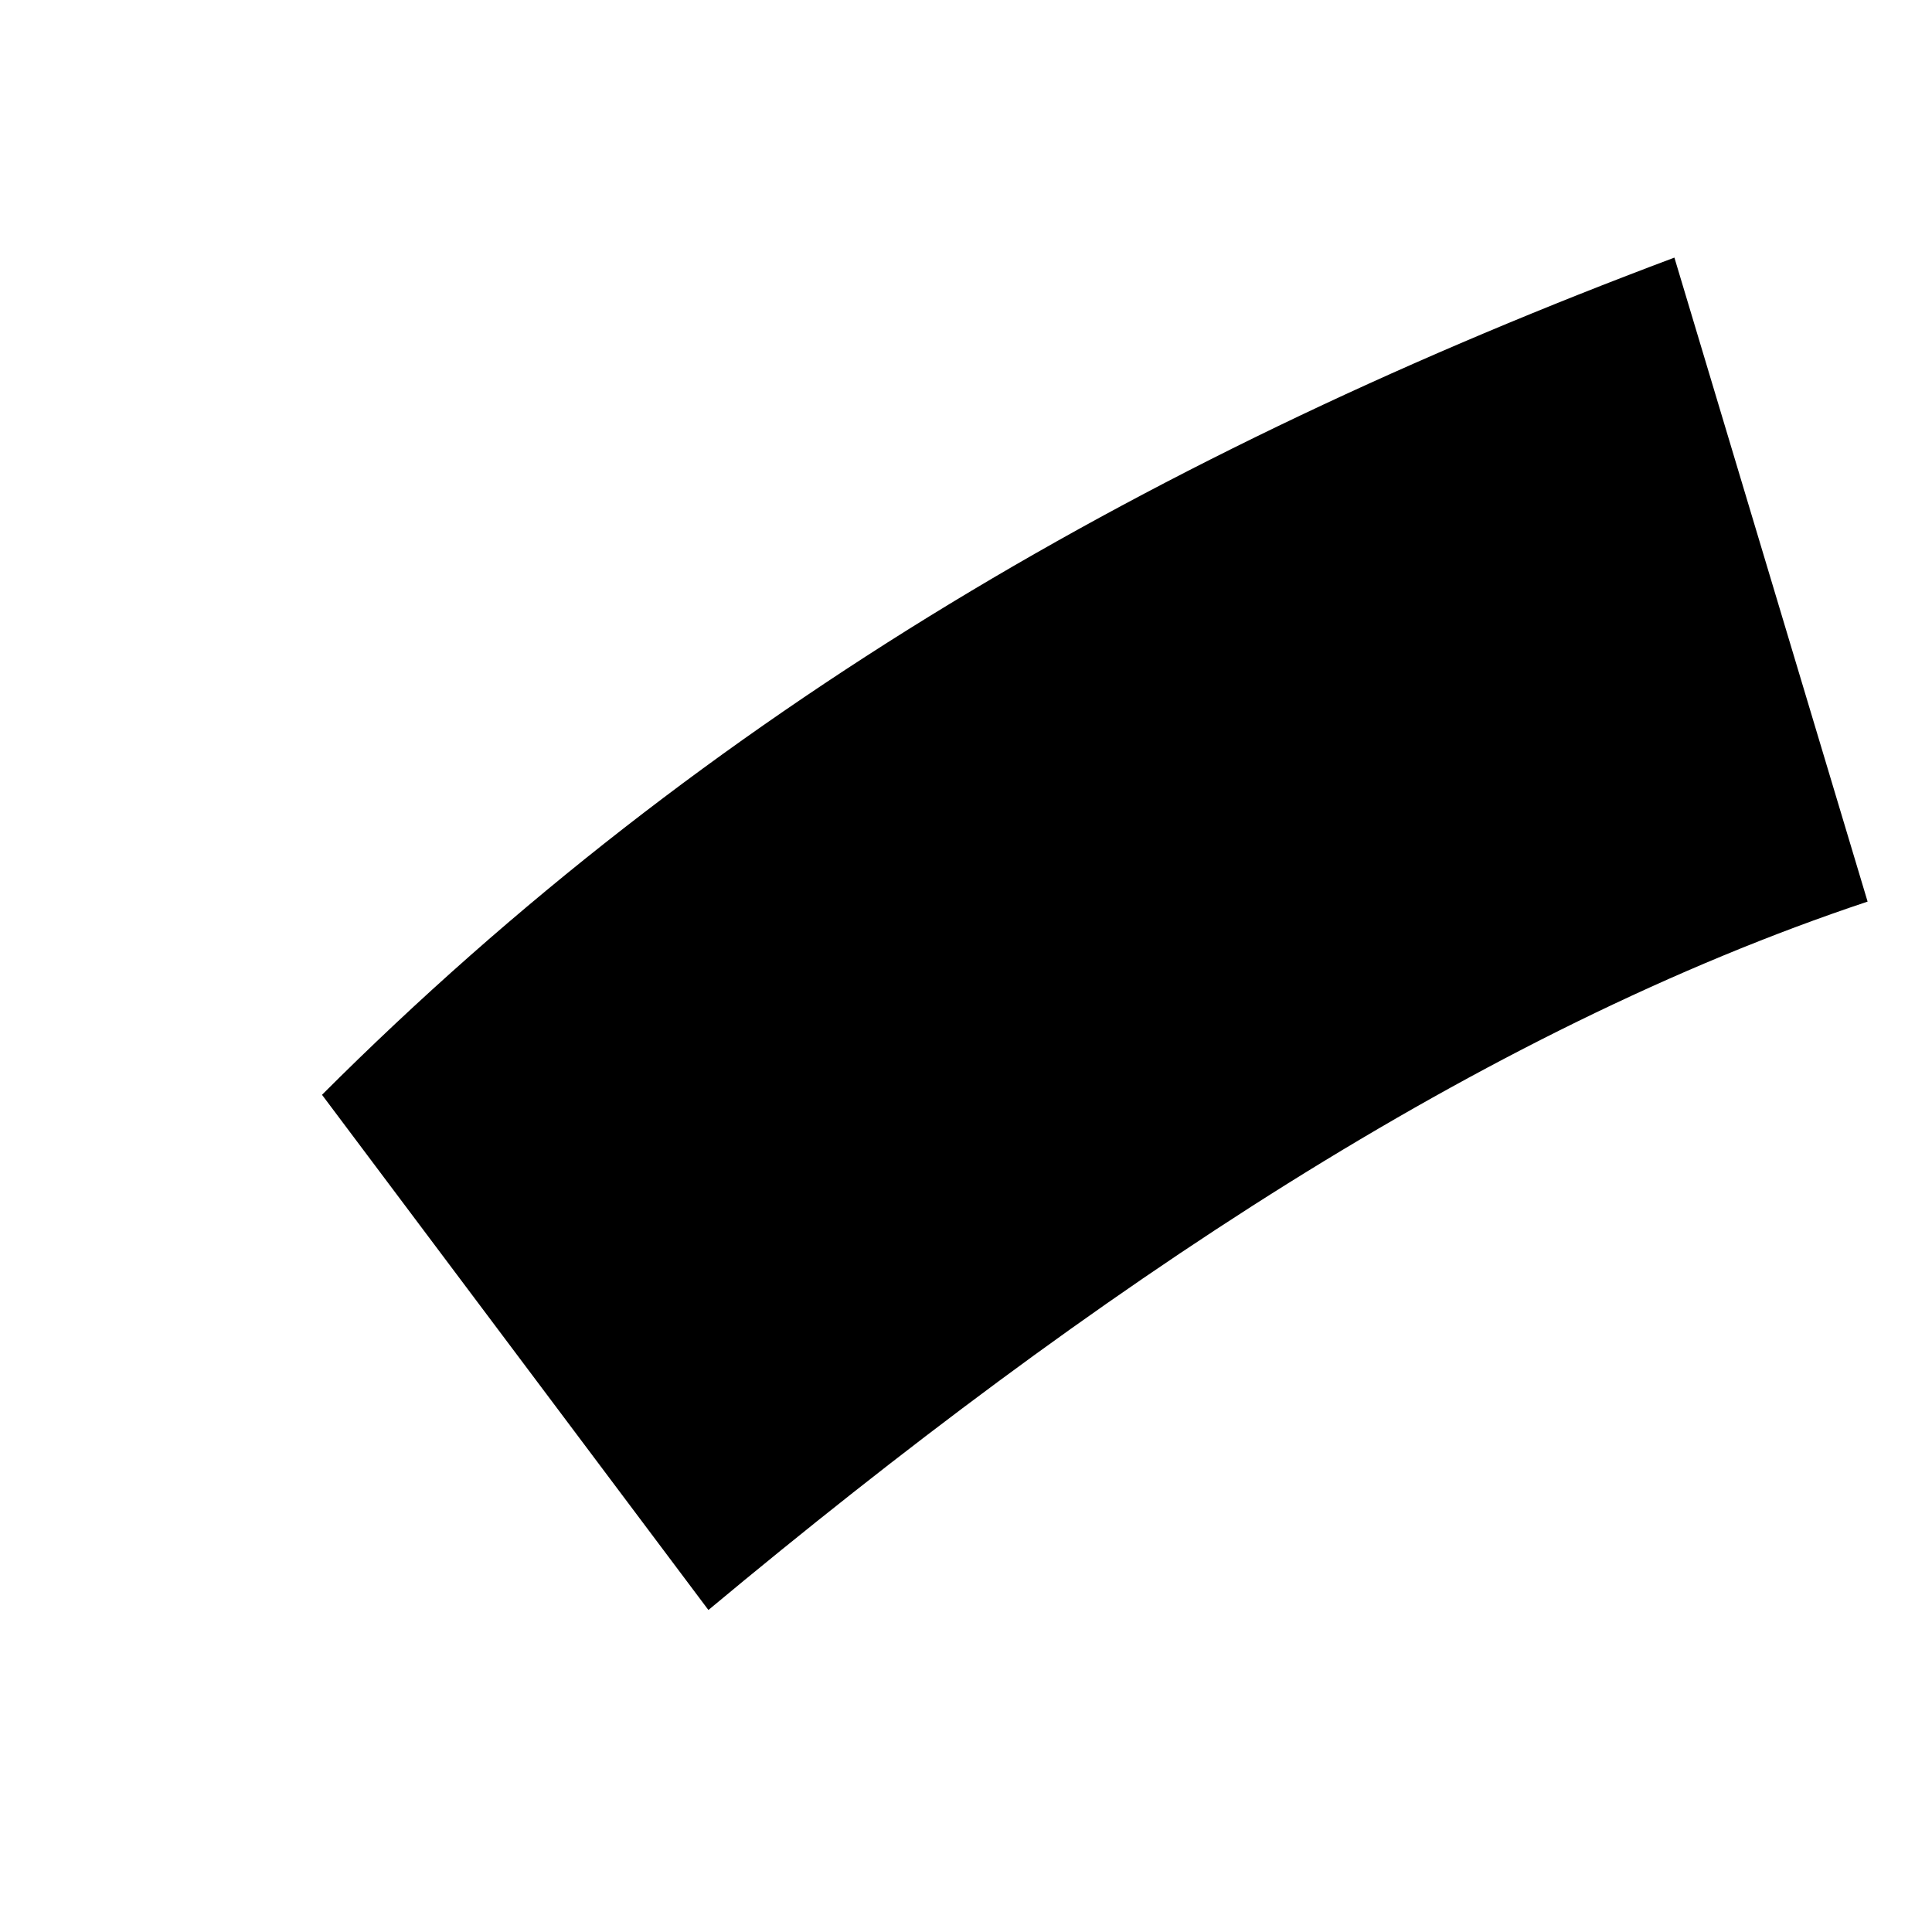 ﻿<?xml version="1.0" encoding="utf-8"?>
<svg version="1.1" xmlns:xlink="http://www.w3.org/1999/xlink" width="3px" height="3px" xmlns="http://www.w3.org/2000/svg">
  <defs>
    <pattern id="BGPattern" patternUnits="userSpaceOnUse" alignment="0 0" imageRepeat="None" />
    <mask fill="white" id="Clip3241">
      <path d="M 1.1 2.5  C 1.7 2  2.3 1.6  2.9 1.4  L 2.6 0.4  C 1.8 0.7  1.1 1.1  0.5 1.7  L 1.1 2.5  Z " fill-rule="evenodd" />
    </mask>
  </defs>
  <g transform="matrix(1 0 0 1 -3 -1 )">
    <path d="M 1.1 2.5  C 1.7 2  2.3 1.6  2.9 1.4  L 2.6 0.4  C 1.8 0.7  1.1 1.1  0.5 1.7  L 1.1 2.5  Z " fill-rule="nonzero" fill="rgba(0, 0, 0, 1)" stroke="none" transform="matrix(1 0 0 1 3 1 )" class="fill" />
    <path d="M 1.1 2.5  C 1.7 2  2.3 1.6  2.9 1.4  L 2.6 0.4  C 1.8 0.7  1.1 1.1  0.5 1.7  L 1.1 2.5  Z " stroke-width="0" stroke-dasharray="0" stroke="rgba(255, 255, 255, 0)" fill="none" transform="matrix(1 0 0 1 3 1 )" class="stroke" mask="url(#Clip3241)" />
  </g>
</svg>